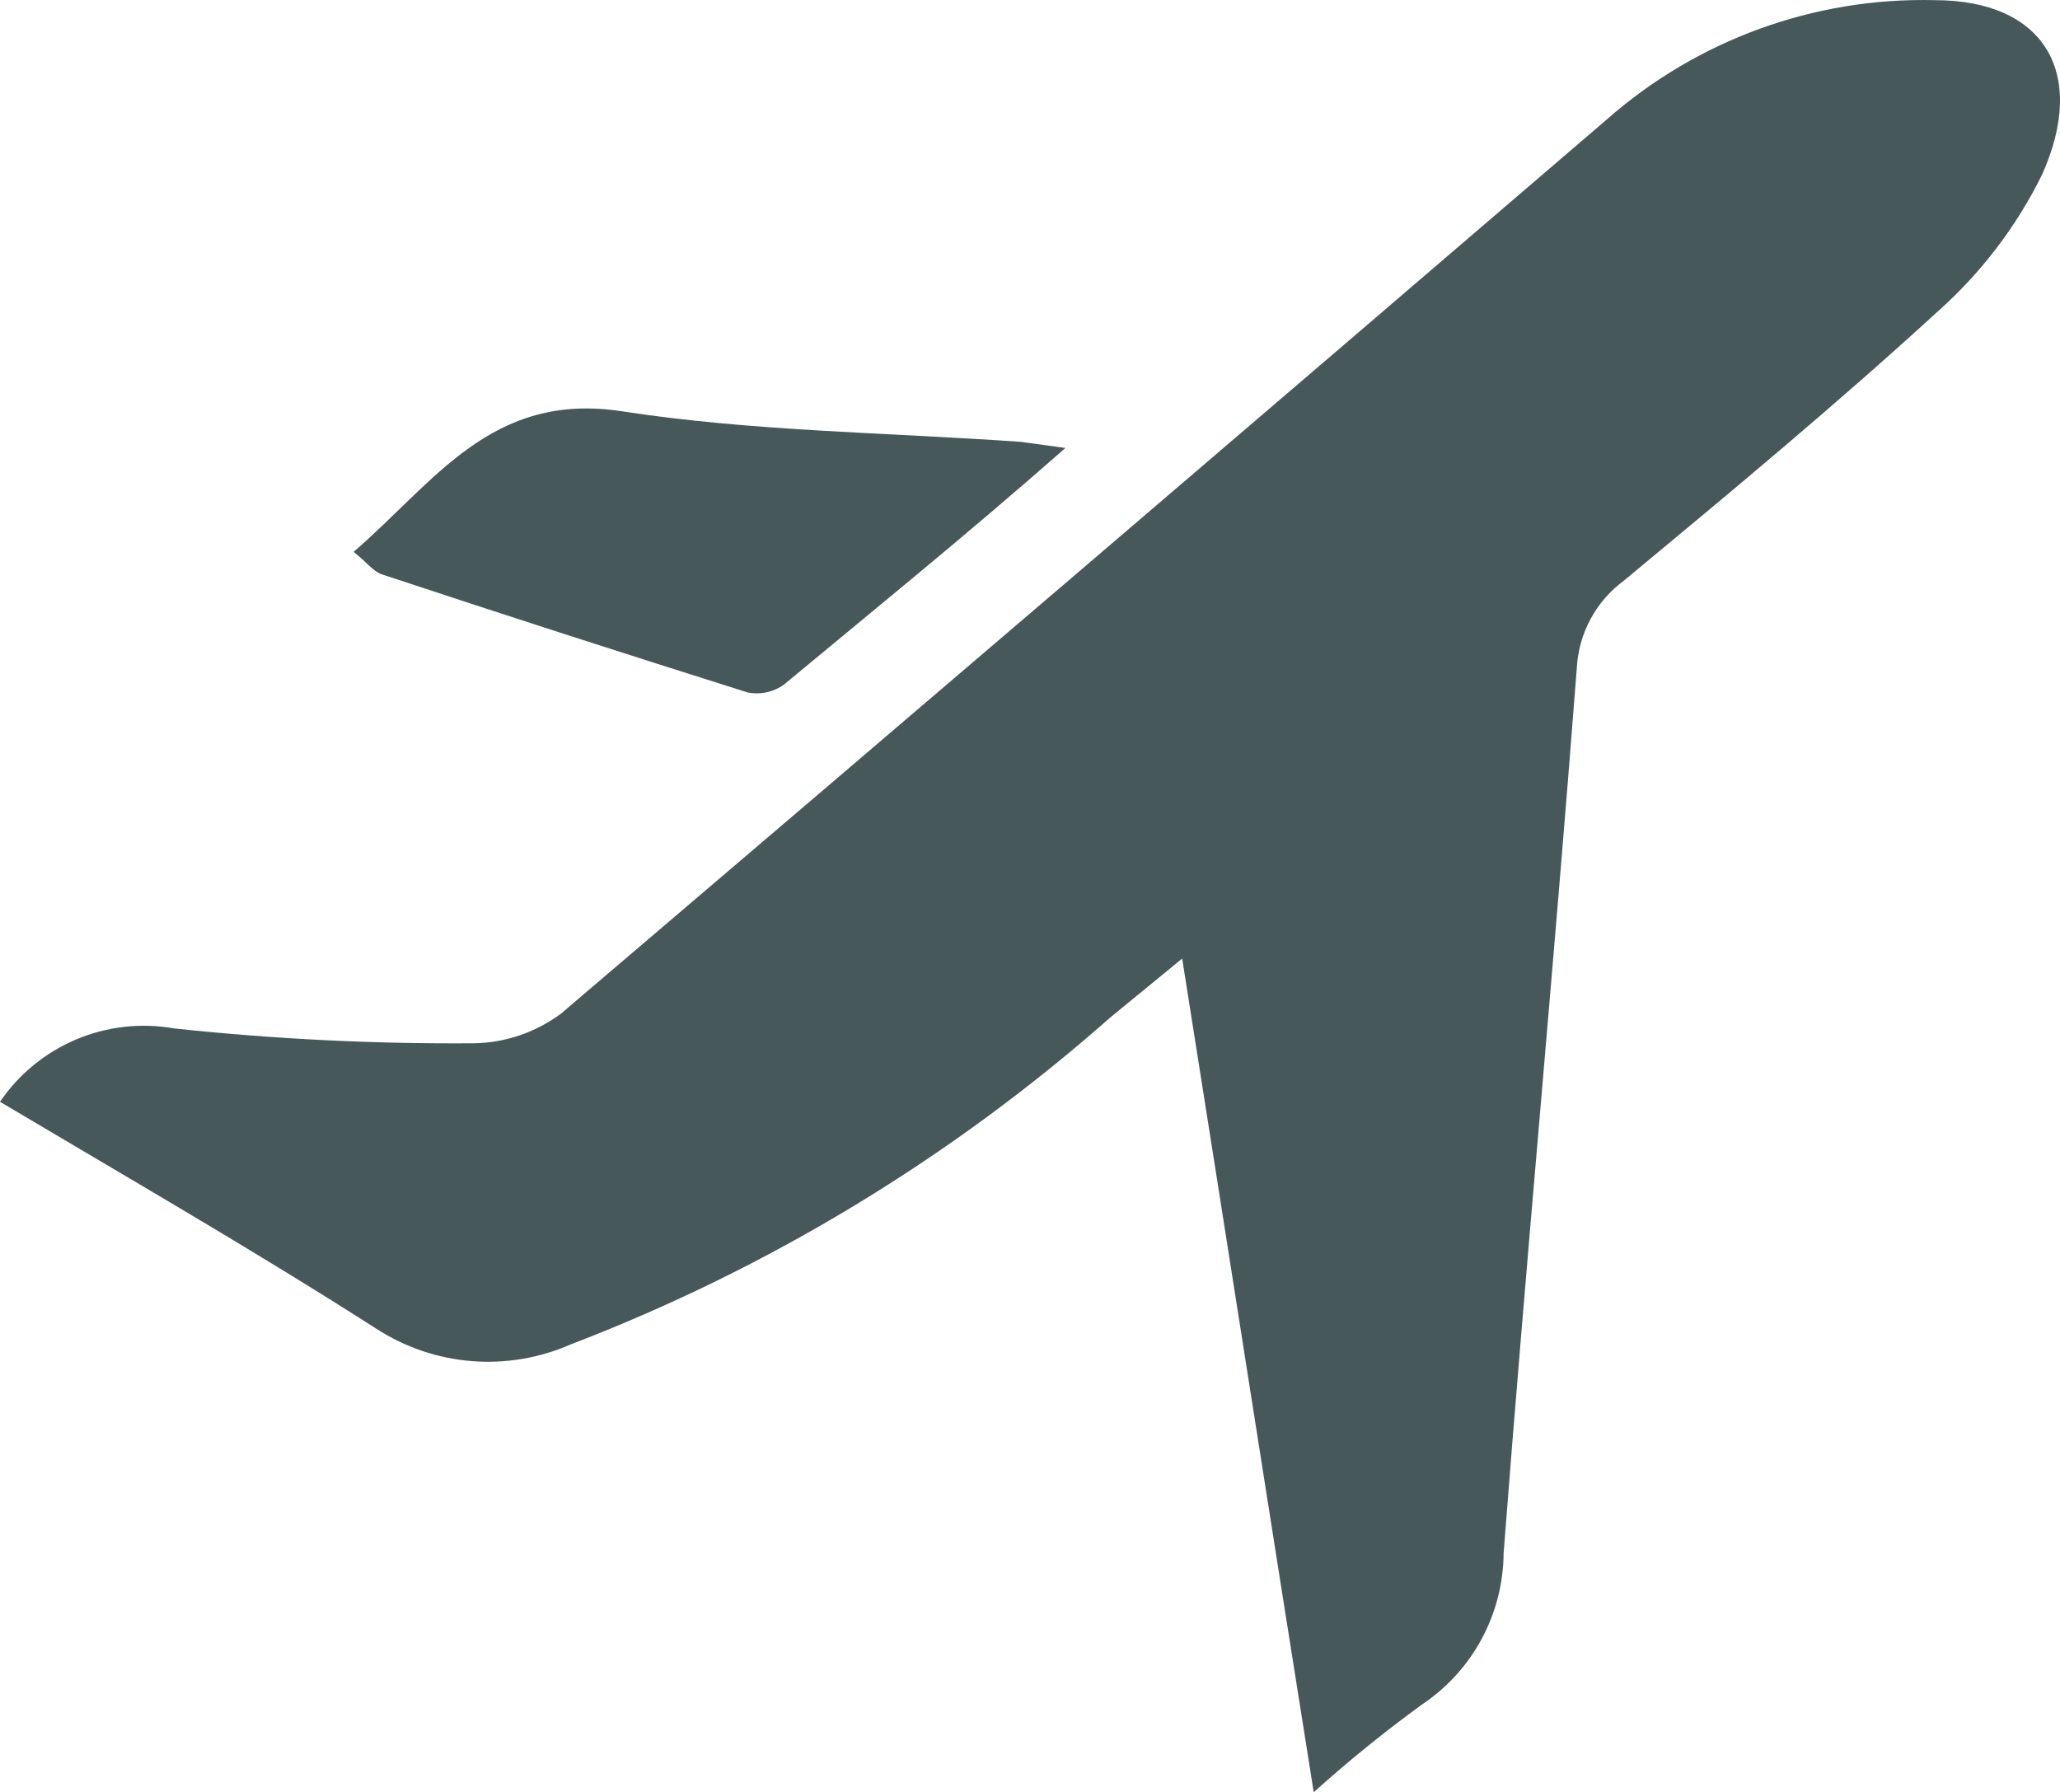 <svg viewBox="314.027 8.885 51.787 45.06" width="51.787" height="45.06"  xmlns="http://www.w3.org/2000/svg">
  <path d="M349.231 45.056C348.092 37.902 347.041 31.142 345.924 24.097L344.128 25.568C340.129 29.102 335.53 31.89 330.55 33.798C329.767 34.142 328.91 34.286 328.058 34.217C327.206 34.148 326.384 33.868 325.666 33.403C322.578 31.427 319.38 29.584 316.205 27.697C316.68 27 317.347 26.455 318.124 26.128C318.901 25.801 319.755 25.706 320.585 25.853C323.087 26.12 325.602 26.245 328.119 26.226C328.909 26.214 329.675 25.953 330.309 25.48C339.069 18.018 347.829 10.527 356.59 3.007C358.866 0.999 361.815 -0.075 364.846 1.8666e-06C367.562 1.8666e-06 368.701 1.8 367.54 4.389C366.899 5.688 366.014 6.85 364.934 7.813C362.372 10.161 359.7 12.378 357.028 14.595C356.681 14.85 356.395 15.179 356.191 15.559C355.986 15.938 355.868 16.358 355.845 16.789C355.276 24.207 354.575 31.625 354.005 39.043C354 39.794 353.812 40.533 353.457 41.195C353.102 41.856 352.591 42.421 351.969 42.84C351.018 43.53 350.105 44.27 349.231 45.056Z" fill="#47585B" transform="matrix(1, 0, 0, 1, -2.178, 8.889)"></path>
  <path d="M325.096 13.87C327.133 12.114 328.557 9.832 331.842 10.337C335.127 10.842 338.412 10.864 341.872 11.105L342.989 11.259C340.493 13.453 338.215 15.297 335.915 17.206C335.784 17.302 335.635 17.368 335.476 17.402C335.318 17.436 335.154 17.437 334.995 17.404C331.929 16.438 328.863 15.45 325.819 14.441C325.6 14.375 325.447 14.155 325.096 13.87Z" fill="#47585B" transform="matrix(1, 0, 0, 1, -2.178, 8.889)"></path>
</svg>